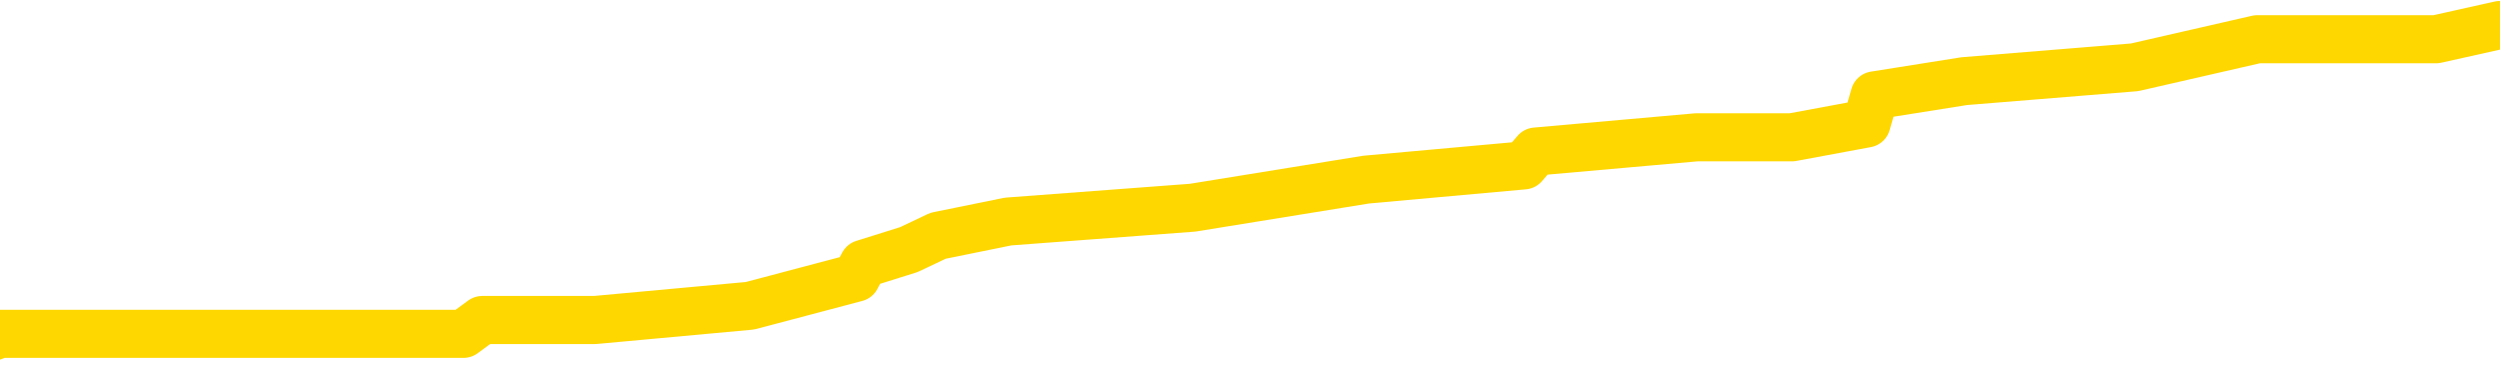 <svg xmlns="http://www.w3.org/2000/svg" version="1.1" viewBox="0 0 6500 1000">
	<path fill="none" stroke="gold" stroke-width="125" stroke-linecap="round" stroke-linejoin="round" d="M0 60671  L-460880 60671 L-460696 60635 L-460206 60562 L-459912 60525 L-459601 60452 L-459367 60416 L-459313 60343 L-459254 60270 L-459101 60233 L-459060 60160 L-458928 60124 L-458635 60087 L-458094 60087 L-457484 60051 L-457436 60051 L-456796 60014 L-456763 60014 L-456237 60014 L-456105 59978 L-455714 59905 L-455386 59832 L-455269 59759 L-455058 59686 L-454341 59686 L-453771 59649 L-453664 59649 L-453489 59612 L-453268 59539 L-452866 59503 L-452841 59430 L-451913 59357 L-451825 59284 L-451743 59211 L-451673 59138 L-451376 59101 L-451224 59028 L-449334 59065 L-449233 59065 L-448970 59065 L-448677 59101 L-448535 59028 L-448287 59028 L-448251 58992 L-448092 58955 L-447629 58882 L-447376 58846 L-447164 58773 L-446912 58736 L-446564 58700 L-445636 58627 L-445543 58554 L-445132 58517 L-443961 58444 L-442772 58408 L-442680 58335 L-442652 58262 L-442386 58189 L-442087 58116 L-441958 58043 L-441921 57970 L-441106 57970 L-440722 58006 L-439662 58043 L-439601 58043 L-439335 58773 L-438864 59466 L-438672 60160 L-438408 60854 L-438071 60817 L-437936 60781 L-437480 60744 L-436737 60708 L-436720 60671 L-436554 60598 L-436486 60598 L-435970 60562 L-434941 60562 L-434745 60525 L-434257 60489 L-433895 60452 L-433486 60452 L-433100 60489 L-431397 60489 L-431299 60489 L-431227 60489 L-431166 60489 L-430981 60452 L-430645 60452 L-430004 60416 L-429927 60379 L-429866 60379 L-429679 60343 L-429600 60343 L-429423 60306 L-429403 60270 L-429173 60270 L-428786 60233 L-427897 60233 L-427858 60197 L-427769 60160 L-427742 60087 L-426734 60051 L-426584 59978 L-426560 59941 L-426427 59905 L-426387 59868 L-425129 59832 L-425071 59832 L-424531 59795 L-424479 59795 L-424432 59795 L-424037 59759 L-423898 59722 L-423698 59686 L-423551 59686 L-423386 59686 L-423110 59722 L-422751 59722 L-422199 59686 L-421554 59649 L-421295 59576 L-421141 59539 L-420740 59503 L-420700 59466 L-420579 59430 L-420518 59466 L-420504 59466 L-420410 59466 L-420117 59430 L-419965 59284 L-419635 59211 L-419557 59138 L-419481 59101 L-419255 58992 L-419188 58919 L-418960 58846 L-418908 58773 L-418743 58736 L-417738 58700 L-417554 58663 L-417003 58627 L-416610 58554 L-416213 58517 L-415363 58444 L-415284 58408 L-414705 58371 L-414264 58371 L-414023 58335 L-413866 58335 L-413465 58262 L-413445 58262 L-413000 58225 L-412594 58189 L-412458 58116 L-412283 58043 L-412147 57970 L-411896 57897 L-410897 57860 L-410814 57824 L-410679 57787 L-410640 57751 L-409751 57714 L-409535 57677 L-409092 57641 L-408974 57604 L-408917 57568 L-408241 57568 L-408141 57531 L-408112 57531 L-406770 57495 L-406364 57458 L-406325 57422 L-405397 57385 L-405298 57349 L-405166 57312 L-404761 57276 L-404735 57239 L-404642 57203 L-404426 57166 L-404015 57093 L-402861 57020 L-402569 56947 L-402541 56874 L-401933 56838 L-401683 56765 L-401663 56728 L-400734 56692 L-400682 56619 L-400560 56582 L-400542 56509 L-400386 56473 L-400211 56400 L-400075 56363 L-400018 56327 L-399910 56290 L-399825 56254 L-399592 56217 L-399517 56181 L-399208 56144 L-399090 56108 L-398921 56071 L-398829 56035 L-398727 56035 L-398704 55998 L-398626 55998 L-398528 55925 L-398162 55889 L-398057 55852 L-397554 55815 L-397102 55779 L-397064 55742 L-397040 55706 L-396999 55669 L-396870 55633 L-396769 55596 L-396328 55560 L-396045 55523 L-395453 55487 L-395323 55450 L-395048 55377 L-394896 55341 L-394742 55304 L-394657 55231 L-394579 55195 L-394394 55158 L-394343 55158 L-394315 55122 L-394236 55085 L-394213 55049 L-393929 54976 L-393326 54903 L-392330 54866 L-392032 54830 L-391298 54793 L-391054 54757 L-390964 54720 L-390387 54684 L-389688 54647 L-388936 54611 L-388617 54574 L-388235 54501 L-388157 54465 L-387523 54428 L-387338 54392 L-387250 54392 L-387120 54392 L-386807 54355 L-386758 54319 L-386616 54282 L-386594 54246 L-385627 54209 L-385081 54173 L-384603 54173 L-384542 54173 L-384218 54173 L-384197 54136 L-384134 54136 L-383924 54100 L-383847 54063 L-383793 54027 L-383770 53990 L-383731 53953 L-383715 53917 L-382958 53880 L-382942 53844 L-382142 53807 L-381990 53771 L-381084 53734 L-380578 53698 L-380349 53625 L-380308 53625 L-380192 53588 L-380016 53552 L-379262 53588 L-379127 53552 L-378963 53515 L-378645 53479 L-378469 53406 L-377447 53333 L-377423 53260 L-377172 53223 L-376959 53150 L-376325 53114 L-376087 53041 L-376055 52968 L-375876 52895 L-375796 52822 L-375706 52785 L-375642 52712 L-375202 52639 L-375178 52603 L-374637 52566 L-374382 52530 L-373887 52493 L-373010 52457 L-372973 52420 L-372920 52384 L-372879 52347 L-372762 52311 L-372485 52274 L-372278 52201 L-372081 52128 L-372058 52055 L-372007 51982 L-371968 51945 L-371890 51909 L-371293 51836 L-371233 51799 L-371129 51763 L-370975 51726 L-370343 51690 L-369662 51653 L-369359 51580 L-369013 51544 L-368815 51507 L-368767 51434 L-368446 51398 L-367819 51361 L-367672 51325 L-367636 51288 L-367578 51252 L-367501 51179 L-367260 51179 L-367172 51142 L-367078 51106 L-366784 51069 L-366650 51033 L-366590 50996 L-366553 50923 L-366281 50923 L-365275 50887 L-365099 50850 L-365048 50850 L-364756 50814 L-364563 50741 L-364230 50704 L-363723 50668 L-363161 50595 L-363147 50522 L-363130 50485 L-363030 50412 L-362915 50339 L-362876 50266 L-362838 50230 L-362773 50230 L-362744 50193 L-362605 50230 L-362313 50230 L-362263 50230 L-362157 50230 L-361893 50193 L-361428 50156 L-361284 50156 L-361229 50083 L-361172 50047 L-360981 50010 L-360616 49974 L-360401 49974 L-360206 49974 L-360149 49974 L-360089 49901 L-359936 49864 L-359666 49828 L-359236 50010 L-359221 50010 L-359144 49974 L-359079 49937 L-358950 49682 L-358926 49645 L-358642 49609 L-358595 49572 L-358540 49536 L-358078 49499 L-358039 49499 L-357998 49463 L-357808 49426 L-357328 49390 L-356841 49353 L-356824 49317 L-356786 49280 L-356529 49244 L-356452 49171 L-356222 49134 L-356206 49061 L-355912 48988 L-355469 48952 L-355023 48915 L-354518 48879 L-354364 48842 L-354078 48806 L-354038 48733 L-353706 48696 L-353485 48660 L-352968 48587 L-352892 48550 L-352644 48477 L-352449 48404 L-352390 48368 L-351613 48331 L-351539 48331 L-351308 48294 L-351292 48294 L-351230 48258 L-351034 48221 L-350570 48221 L-350547 48185 L-350417 48185 L-349116 48185 L-349100 48185 L-349023 48148 L-348929 48148 L-348712 48148 L-348560 48112 L-348381 48148 L-348327 48185 L-348041 48221 L-348001 48221 L-347631 48221 L-347191 48221 L-347008 48221 L-346687 48185 L-346392 48185 L-345946 48112 L-345874 48075 L-345412 48002 L-344974 47966 L-344792 47929 L-343338 47856 L-343206 47820 L-342749 47747 L-342522 47710 L-342136 47637 L-341620 47564 L-340665 47491 L-339871 47418 L-339197 47382 L-338771 47309 L-338460 47272 L-338230 47163 L-337547 47053 L-337534 46944 L-337324 46798 L-337302 46761 L-337128 46688 L-336178 46652 L-335909 46579 L-335094 46542 L-334784 46469 L-334746 46433 L-334689 46359 L-334072 46323 L-333434 46250 L-331808 46213 L-331134 46177 L-330492 46177 L-330414 46177 L-330358 46177 L-330322 46177 L-330294 46140 L-330182 46067 L-330164 46031 L-330142 45994 L-329988 45958 L-329935 45885 L-329857 45848 L-329737 45812 L-329640 45775 L-329522 45739 L-329253 45666 L-328983 45629 L-328966 45556 L-328766 45520 L-328619 45447 L-328392 45410 L-328258 45374 L-327949 45337 L-327889 45301 L-327536 45228 L-327188 45191 L-327087 45155 L-327022 45082 L-326962 45045 L-326578 44972 L-326197 44936 L-326093 44899 L-325833 44863 L-325561 44790 L-325402 44753 L-325370 44717 L-325308 44680 L-325167 44644 L-324983 44607 L-324938 44571 L-324650 44571 L-324634 44534 L-324401 44534 L-324340 44497 L-324302 44497 L-323722 44461 L-323588 44424 L-323565 44278 L-323546 44023 L-323529 43731 L-323513 43439 L-323489 43147 L-323472 42928 L-323451 42672 L-323434 42416 L-323411 42270 L-323394 42124 L-323373 42015 L-323356 41942 L-323307 41832 L-323235 41723 L-323200 41540 L-323177 41394 L-323141 41248 L-323099 41102 L-323063 41029 L-323047 40883 L-323022 40774 L-322985 40700 L-322968 40591 L-322945 40518 L-322928 40445 L-322909 40372 L-322893 40299 L-322864 40189 L-322838 40080 L-322792 40043 L-322776 39970 L-322734 39934 L-322686 39861 L-322615 39788 L-322600 39715 L-322584 39642 L-322522 39605 L-322483 39569 L-322443 39532 L-322277 39496 L-322212 39459 L-322196 39423 L-322152 39350 L-322094 39313 L-321881 39277 L-321848 39240 L-321805 39204 L-321727 39167 L-321190 39131 L-321112 39094 L-321007 39021 L-320919 38985 L-320743 38948 L-320392 38912 L-320236 38875 L-319798 38838 L-319642 38802 L-319512 38765 L-318808 38692 L-318607 38656 L-317646 38583 L-317164 38546 L-317065 38546 L-316972 38510 L-316727 38473 L-316654 38437 L-316211 38364 L-316115 38327 L-316100 38291 L-316084 38254 L-316059 38218 L-315593 38181 L-315377 38145 L-315237 38108 L-314943 38072 L-314855 38035 L-314813 37999 L-314783 37962 L-314611 37926 L-314552 37889 L-314476 37853 L-314395 37816 L-314325 37816 L-314016 37780 L-313931 37743 L-313717 37707 L-313682 37670 L-312999 37634 L-312900 37597 L-312695 37561 L-312648 37524 L-312370 37488 L-312308 37451 L-312291 37378 L-312213 37342 L-311905 37269 L-311880 37232 L-311826 37159 L-311803 37123 L-311681 37086 L-311545 37013 L-311301 36976 L-311175 36976 L-310529 36940 L-310513 36940 L-310488 36940 L-310308 36867 L-310232 36830 L-310140 36794 L-309712 36757 L-309296 36721 L-308903 36648 L-308824 36611 L-308805 36575 L-308442 36538 L-308206 36502 L-307978 36465 L-307664 36429 L-307586 36392 L-307506 36319 L-307328 36246 L-307312 36210 L-307047 36137 L-306967 36100 L-306736 36064 L-306510 36027 L-306195 36027 L-306019 35991 L-305658 35991 L-305267 35954 L-305197 35881 L-305133 35845 L-304993 35772 L-304941 35735 L-304840 35662 L-304338 35626 L-304141 35589 L-303894 35553 L-303708 35516 L-303409 35480 L-303333 35443 L-303167 35370 L-302282 35334 L-302254 35261 L-302131 35188 L-301552 35151 L-301474 35115 L-300761 35115 L-300449 35115 L-300236 35115 L-300219 35115 L-299832 35115 L-299307 35041 L-298861 35005 L-298532 34968 L-298379 34932 L-298053 34932 L-297875 34895 L-297793 34895 L-297587 34822 L-297411 34786 L-296482 34749 L-295593 34713 L-295554 34676 L-295326 34676 L-294947 34640 L-294159 34603 L-293925 34567 L-293849 34530 L-293492 34494 L-292920 34421 L-292653 34384 L-292266 34348 L-292163 34348 L-291993 34348 L-291374 34348 L-291163 34348 L-290855 34348 L-290802 34311 L-290675 34275 L-290621 34238 L-290502 34202 L-290166 34129 L-289207 34092 L-289075 34019 L-288874 33983 L-288242 33946 L-287931 33910 L-287517 33873 L-287490 33837 L-287344 33800 L-286924 33764 L-285592 33764 L-285545 33727 L-285416 33654 L-285399 33618 L-284821 33545 L-284616 33508 L-284586 33472 L-284545 33435 L-284488 33399 L-284450 33362 L-284372 33326 L-284229 33289 L-283775 33253 L-283657 33216 L-283371 33179 L-282999 33143 L-282902 33106 L-282576 33070 L-282221 33033 L-282051 32997 L-282004 32960 L-281895 32924 L-281806 32887 L-281778 32851 L-281702 32778 L-281398 32741 L-281364 32668 L-281293 32632 L-280925 32595 L-280589 32559 L-280508 32559 L-280289 32522 L-280117 32486 L-280090 32449 L-279592 32413 L-279043 32340 L-278163 32303 L-278064 32230 L-277988 32194 L-277713 32157 L-277466 32084 L-277392 32048 L-277330 31975 L-277211 31938 L-277169 31902 L-277059 31865 L-276982 31792 L-276281 31756 L-276036 31719 L-275996 31683 L-275840 31646 L-275241 31646 L-275014 31646 L-274922 31646 L-274446 31646 L-273849 31573 L-273329 31537 L-273308 31500 L-273163 31464 L-272843 31464 L-272301 31464 L-272069 31464 L-271899 31464 L-271412 31427 L-271185 31391 L-271100 31354 L-270753 31317 L-270427 31317 L-269904 31281 L-269577 31244 L-268977 31208 L-268779 31135 L-268727 31098 L-268686 31062 L-268405 31025 L-267721 30952 L-267411 30916 L-267386 30843 L-267195 30806 L-266972 30770 L-266886 30733 L-266222 30660 L-266198 30624 L-265976 30551 L-265646 30514 L-265294 30441 L-265089 30405 L-264857 30332 L-264599 30295 L-264409 30222 L-264362 30186 L-264135 30149 L-264100 30113 L-263944 30076 L-263729 30040 L-263556 30003 L-263465 29967 L-263188 29930 L-262944 29894 L-262629 29857 L-262202 29857 L-262165 29857 L-261682 29857 L-261448 29857 L-261237 29821 L-261010 29784 L-260461 29784 L-260213 29748 L-259379 29748 L-259324 29711 L-259302 29675 L-259144 29638 L-258682 29602 L-258642 29565 L-258302 29492 L-258168 29456 L-257946 29419 L-257374 29382 L-256902 29346 L-256707 29309 L-256515 29273 L-256325 29236 L-256223 29200 L-255855 29163 L-255808 29127 L-255727 29090 L-254433 29054 L-254385 29017 L-254117 29017 L-253972 29017 L-253421 29017 L-253304 28981 L-253222 28944 L-252863 28908 L-252640 28871 L-252358 28835 L-252029 28762 L-251521 28725 L-251409 28689 L-251330 28652 L-251165 28616 L-250871 28616 L-250402 28616 L-250206 28652 L-250155 28652 L-249505 28616 L-249384 28579 L-248930 28579 L-248894 28543 L-248425 28506 L-248315 28470 L-248298 28433 L-248082 28433 L-247901 28397 L-247370 28397 L-246340 28397 L-246141 28360 L-245682 28324 L-244734 28251 L-244635 28214 L-244282 28141 L-244221 28105 L-244206 28068 L-244171 28032 L-243802 27995 L-243682 27959 L-243440 27922 L-243276 27886 L-243088 27849 L-242968 27813 L-241897 27740 L-241039 27703 L-240827 27630 L-240729 27594 L-240555 27520 L-240222 27484 L-240150 27447 L-240093 27411 L-239917 27411 L-239528 27374 L-239293 27338 L-239182 27301 L-239065 27265 L-238084 27228 L-238058 27192 L-237464 27119 L-237432 27119 L-237283 27082 L-236999 27046 L-236087 27046 L-235141 27046 L-234988 27009 L-234885 27009 L-234754 26973 L-234610 26936 L-234584 26900 L-234470 26863 L-234251 26827 L-233570 26790 L-233441 26754 L-233137 26717 L-232898 26644 L-232565 26608 L-231926 26571 L-231584 26498 L-231522 26462 L-231366 26462 L-230445 26462 L-229974 26462 L-229931 26462 L-229918 26425 L-229877 26389 L-229855 26352 L-229828 26316 L-229684 26279 L-229261 26243 L-228926 26243 L-228735 26206 L-228306 26206 L-228118 26170 L-227729 26097 L-227195 26060 L-226823 26024 L-226801 26024 L-226551 25987 L-226433 25951 L-226357 25914 L-226221 25878 L-226182 25841 L-226102 25805 L-225708 25768 L-225212 25732 L-225100 25658 L-224927 25622 L-224618 25585 L-224171 25549 L-223848 25512 L-223706 25439 L-223278 25366 L-223125 25293 L-223070 25220 L-222256 25184 L-222236 25147 L-221865 25111 L-221808 25111 L-220679 25074 L-220611 25074 L-220052 25038 L-219858 25001 L-219721 24965 L-219488 24928 L-219141 24892 L-219106 24819 L-219071 24782 L-219003 24709 L-218654 24673 L-218482 24636 L-217997 24600 L-217981 24563 L-217655 24527 L-217498 24490 L-216357 24417 L-216332 24381 L-216141 24308 L-215947 24271 L-215697 24235 L-215680 24198 L-214660 24162 L-214362 24125 L-214286 24089 L-214150 24016 L-213974 23979 L-213398 23906 L-213182 23870 L-213118 23833 L-212988 23797 L-212951 23723 L-212428 23687 L-212290 38072 L-212275 38072 L-212253 38072 L-212232 38072 L-212005 23650 L-211229 23650 L-211188 23650 L-210820 23650 L-210741 23614 L-210689 23577 L-210016 23541 L-209274 23504 L-208849 23504 L-208401 23468 L-207340 23431 L-207028 23358 L-206618 23358 L-206546 23322 L-206022 23322 L-205927 23322 L-205909 23322 L-205465 23285 L-205279 23212 L-204499 23139 L-203826 23103 L-203414 22993 L-203182 22920 L-203042 22884 L-202960 22811 L-202940 22774 L-202864 22774 L-202736 22738 L-202419 22774 L-202195 22774 L-201870 22738 L-201807 22738 L-201437 22738 L-201404 22738 L-201196 22738 L-200528 22738 L-200451 22738 L-200293 22665 L-200182 22665 L-199856 22628 L-199701 22592 L-199360 22592 L-199303 22519 L-198965 22446 L-198761 22409 L-198708 22336 L-197332 22300 L-197202 22263 L-196769 22227 L-196448 22190 L-195620 22117 L-195497 22081 L-194766 22008 L-194610 21935 L-194570 21898 L-194516 21861 L-194493 21825 L-194379 21788 L-194082 21752 L-193792 21715 L-193738 21679 L-193617 21642 L-193587 21606 L-193488 21569 L-193044 21569 L-192892 21533 L-192057 21533 L-191515 21496 L-191180 21496 L-191164 21460 L-191089 21423 L-190973 21387 L-190778 21350 L-190514 21314 L-189679 21277 L-189583 21241 L-189061 21204 L-189020 21168 L-188920 21131 L-188092 21131 L-187957 21095 L-187618 21095 L-187064 21058 L-186684 21022 L-186521 20985 L-186212 20949 L-185399 20912 L-185093 20876 L-184824 20876 L-184503 20876 L-184182 20912 L-183907 20912 L-183078 20839 L-182983 20803 L-182890 20693 L-182786 20584 L-182399 20474 L-181919 20401 L-181902 20365 L-181784 20328 L-181416 20255 L-181321 20219 L-180487 20146 L-180410 20109 L-180111 20073 L-180020 20036 L-179613 19963 L-179502 19890 L-178803 19853 L-178330 19817 L-178270 19780 L-178051 19707 L-177777 19671 L-177664 19634 L-176637 19598 L-176251 19561 L-176230 19525 L-175898 19488 L-175653 19452 L-175220 19415 L-175110 19379 L-174992 19342 L-174540 19269 L-173950 19233 L-173613 19196 L-171720 19160 L-171607 19087 L-171395 19050 L-170077 19014 L-169970 10799 L-169904 2694 L-169868 -4790 L-169806 -4790 L-169307 3351 L-168632 11383 L-168610 18795 L-168339 18722 L-167371 18722 L-166682 18685 L-166520 18649 L-165979 18612 L-165889 18576 L-164870 18539 L-163922 18466 L-163557 18503 L-163454 18539 L-162866 18539 L-162806 18539 L-162706 18503 L-162265 18430 L-162158 18393 L-161716 18357 L-160717 18247 L-160460 18138 L-160357 18028 L-160227 17955 L-159860 17882 L-159280 17809 L-159249 17772 L-158933 17736 L-156950 17699 L-156834 17663 L-156767 17663 L-156408 17626 L-154789 17590 L-154612 17590 L-154468 17590 L-153645 17626 L-153592 17663 L-153538 17663 L-153104 17663 L-152123 17699 L-152050 17699 L-150965 17663 L-150752 17663 L-150036 17590 L-149647 17553 L-149428 17480 L-149109 17407 L-148615 17334 L-148487 17298 L-148259 17225 L-148026 17152 L-147967 17115 L-147677 17079 L-147405 17006 L-146375 16969 L-144710 16933 L-144291 16896 L-144154 16860 L-143998 16860 L-143693 16823 L-143464 16750 L-143306 16714 L-143147 16641 L-142977 16568 L-142930 16531 L-142877 16495 L-142855 16495 L-142469 16458 L-142219 16458 L-141949 16458 L-141788 16458 L-141698 16458 L-140040 16458 L-139874 16495 L-139495 16458 L-139035 16458 L-138425 16385 L-137332 16349 L-136901 16312 L-136869 16276 L-136807 16239 L-136789 16202 L-135086 16166 L-135044 16129 L-134577 16093 L-134391 16056 L-134358 15983 L-133763 15947 L-133713 15910 L-133391 15874 L-133340 15837 L-133129 15801 L-133111 15764 L-132845 15691 L-132792 15655 L-132323 15618 L-131813 15545 L-131735 15545 L-131440 15509 L-131424 15472 L-131385 15436 L-131314 15399 L-131157 15363 L-130211 15363 L-130154 15363 L-129633 15363 L-129441 15326 L-129340 15326 L-129114 15290 L-128604 15290 L-128216 16276 L-128147 16276 L-127798 16239 L-127441 16202 L-126313 15144 L-126261 15071 L-126035 15034 L-126001 14998 L-125876 14925 L-125778 14925 L-125513 14925 L-124773 14961 L-124194 14961 L-123901 14961 L-123195 14961 L-123016 14925 L-122993 14925 L-122357 14888 L-122046 14852 L-121649 14852 L-121620 14815 L-121599 14779 L-121445 14742 L-120760 14742 L-120743 14742 L-120403 14742 L-120131 14706 L-120093 14669 L-120037 14596 L-120015 14560 L-119943 14523 L-119611 14487 L-119505 14450 L-119477 14377 L-119278 14341 L-119126 14304 L-118257 14267 L-117695 14194 L-117679 14194 L-117578 14158 L-117475 14194 L-117329 14194 L-117251 14194 L-117213 14158 L-117158 14121 L-117084 14085 L-116939 14048 L-116457 14048 L-116053 14012 L-115187 14048 L-115167 14048 L-114909 14048 L-114832 14048 L-114803 14012 L-114793 13939 L-114776 13902 L-114483 13866 L-114443 13829 L-114371 13793 L-114298 13756 L-114093 13720 L-113933 13610 L-113631 13501 L-113554 13355 L-113537 13245 L-113321 13172 L-113089 13172 L-112979 13209 L-112610 13245 L-112451 13245 L-112220 13245 L-112052 13245 L-111906 13209 L-111774 13172 L-110499 13099 L-110095 13026 L-110034 12990 L-109918 12917 L-109492 12880 L-109477 12807 L-109415 12771 L-109142 12698 L-109029 12661 L-108747 12588 L-108470 12552 L-108045 12479 L-108022 12442 L-107944 12405 L-107819 12369 L-107232 12332 L-106841 12296 L-106505 12259 L-105916 12223 L-105814 12223 L-105643 12186 L-105507 12186 L-104679 12150 L-103494 12113 L-103458 12077 L-103403 12077 L-103182 12040 L-102977 12040 L-102822 12040 L-102566 12004 L-102489 11967 L-101947 11931 L-101910 11894 L-101661 11858 L-101274 11821 L-100448 11785 L-100090 11748 L-99780 11748 L-99522 11712 L-99298 11675 L-98892 11639 L-98775 11602 L-98592 11566 L-98539 11566 L-98350 11529 L-98179 11493 L-98151 11456 L-97870 11420 L-97560 11383 L-97422 11347 L-97112 11310 L-96918 11310 L-96903 11274 L-96183 11274 L-96050 11201 L-95752 11164 L-95662 11128 L-95061 11128 L-95023 11091 L-94944 11055 L-94324 11018 L-94172 10945 L-94132 10909 L-93821 10872 L-93629 10836 L-93436 10763 L-93381 10690 L-93072 10653 L-93020 10617 L-92965 10653 L-92939 10653 L-92815 10653 L-92004 10617 L-91928 10580 L-91387 10543 L-91118 10507 L-90459 10470 L-89551 10434 L-89310 10397 L-88777 10361 L-88560 10324 L-87453 10361 L-87403 10361 L-86627 10361 L-86079 10324 L-85968 10288 L-85815 10215 L-85760 10178 L-85595 10142 L-85217 10105 L-84770 10069 L-84715 10032 L-84561 9996 L-83881 9959 L-83661 9923 L-83143 9886 L-82294 9813 L-82278 9777 L-80487 9740 L-79932 9704 L-79815 9667 L-78809 9631 L-78773 9594 L-78540 9594 L-78448 9594 L-78408 9594 L-78076 9558 L-77724 9521 L-77458 9448 L-77172 9412 L-76861 9339 L-76607 9266 L-76513 9229 L-76023 9193 L-75816 9156 L-75250 9120 L-75136 9156 L-74785 9120 L-74733 9120 L-74693 9120 L-74090 9047 L-73356 8974 L-72775 8901 L-72539 8828 L-71999 8718 L-71846 8645 L-71344 8608 L-71135 8535 L-71112 8535 L-71053 8499 L-70090 8499 L-69913 8462 L-69471 8426 L-69447 8353 L-69292 8316 L-69210 8316 L-69060 8353 L-68413 8353 L-68363 8316 L-67243 8280 L-66259 8243 L-66198 8207 L-65477 8170 L-64612 8134 L-64233 8097 L-64014 8097 L-63255 8061 L-63203 8024 L-62894 7951 L-62042 7951 L-61849 7915 L-61672 7878 L-61448 7878 L-61321 7842 L-61129 7842 L-60897 7805 L-60727 7842 L-60441 7805 L-60161 7805 L-60078 7769 L-59908 7732 L-59891 7659 L-59737 7623 L-59698 7586 L-58923 7550 L-58846 7550 L-58614 7477 L-58187 7440 L-57842 7404 L-57258 7367 L-56990 7367 L-56731 7367 L-56601 7294 L-56585 7258 L-56471 7221 L-56447 7185 L-56213 7148 L-56177 7112 L-54861 7112 L-54805 7075 L-54126 7002 L-53554 7002 L-53428 7002 L-53275 7002 L-53198 7002 L-52886 6929 L-52613 6893 L-52524 6820 L-52423 6820 L-51495 6783 L-51418 6783 L-51054 6783 L-51030 6746 L-50994 6710 L-50218 6637 L-50126 6600 L-49986 6564 L-49584 6527 L-49323 6527 L-49079 6564 L-48865 6527 L-48785 6527 L-48708 6527 L-48632 6527 L-48445 6564 L-48379 6564 L-48129 6564 L-48074 6527 L-47936 6491 L-47857 6418 L-47743 6381 L-47520 6345 L-47356 6308 L-47315 6272 L-47146 6235 L-46775 6199 L-46760 6162 L-46644 6126 L-45923 6089 L-45887 6053 L-45754 6053 L-45406 6016 L-44995 6016 L-44958 6016 L-44880 5980 L-44841 5943 L-44477 5907 L-44273 5870 L-44258 5834 L-43913 5797 L-43564 5797 L-43238 5797 L-43137 5761 L-42984 5761 L-42789 5724 L-42558 5724 L-42465 5724 L-42310 5724 L-42232 5724 L-42192 5688 L-42078 5651 L-42055 5615 L-41804 5615 L-41665 5542 L-41088 5432 L-40259 5359 L-39772 5286 L-39650 5250 L-39612 5213 L-39599 5177 L-39447 5104 L-39346 5031 L-39113 4994 L-38723 4921 L-38418 4884 L-38403 4848 L-38232 4811 L-37993 4738 L-37397 4738 L-36793 4702 L-36754 4702 L-36713 4702 L-36560 4665 L-36507 4629 L-36444 4592 L-36376 4556 L-36322 4483 L-36296 4446 L-36250 4410 L-36155 4337 L-36018 4300 L-35865 4264 L-35733 4227 L-35692 4227 L-35656 4191 L-35594 4154 L-35321 4081 L-35006 4045 L-34965 3972 L-34880 3935 L-34703 3899 L-34466 3862 L-34108 3826 L-34078 3789 L-33509 3753 L-33386 3716 L-33150 3680 L-33127 3680 L-32846 3643 L-32560 3643 L-32305 3643 L-31733 3607 L-31436 3570 L-31360 3534 L-30661 3497 L-30584 3461 L-30549 3424 L-30522 3388 L-30471 3315 L-30277 3278 L-30137 3205 L-30101 3169 L-30060 3132 L-29465 3096 L-29233 3059 L-28949 3315 L-28895 3534 L-28821 3789 L-28743 4008 L-28507 3935 L-28263 3899 L-28127 3862 L-28021 3826 L-27941 3789 L-27554 3716 L-27427 3680 L-27274 3643 L-27237 3607 L-27091 3570 L-26869 3534 L-26695 3497 L-26626 3461 L-25805 3388 L-25789 3388 L-25494 3351 L-24706 3315 L-24396 3315 L-24250 3278 L-24022 3242 L-23821 3169 L-22884 3132 L-22848 3096 L-22825 3059 L-22784 2986 L-22516 2949 L-21919 2913 L-21855 2876 L-21820 2840 L-21803 2803 L-21108 2803 L-20907 2803 L-20875 2803 L-20541 2803 L-20434 2767 L-19809 2694 L-19305 2657 L-19267 2584 L-18825 2584 L-18729 2548 L-18570 2548 L-18257 2548 L-18245 2548 L-17805 2584 L-17323 2621 L-17194 2621 L-16873 2621 L-16805 2584 L-16501 2584 L-16325 2548 L-16131 2511 L-15889 2438 L-15691 2365 L-15665 2292 L-15087 2256 L-15017 2219 L-14608 2183 L-14553 2146 L-14507 2110 L-14143 2073 L-13997 2037 L-13792 2000 L-13695 2000 L-13540 1964 L-13479 1927 L-13331 1854 L-13231 1818 L-12674 1818 L-12651 1891 L-12479 1927 L-11937 1964 L-11876 1964 L-11823 1891 L-11794 1818 L-11723 1781 L-11706 1708 L-11643 1672 L-11606 1599 L-11452 1562 L-11126 1526 L-10560 1489 L-10546 1453 L-10484 1380 L-10382 1307 L-10336 1307 L-10093 1270 L-9671 1270 L-9516 1270 L-7775 1197 L-7233 1161 L-6289 1124 L-5880 1087 L-5339 1014 L-5143 978 L-4974 941 L-4678 905 L-4564 868 L-4548 868 L-4394 832 L-4254 795 L-4177 722 L-4045 722 L-3698 722 L-3327 759 L-2729 759 L-2553 759 L-2397 722 L-2128 686 L-1976 686 L-1685 795 L-1662 868 L-1579 941 L-1351 1014 L-652 978 L-525 941 L-94 905 L0 868 L1205 868 L1254 832 L1547 832 L1950 795 L2226 722 L2245 686 L2363 649 L2439 613 L2621 576 L3101 540 L3552 467 L3962 430 L3993 394 L4411 357 L4525 357 L4643 357 L4659 357 L4853 321 L4874 248 L5107 211 L5550 175 L5869 102 L6334 102 L6500 65" />
</svg>
